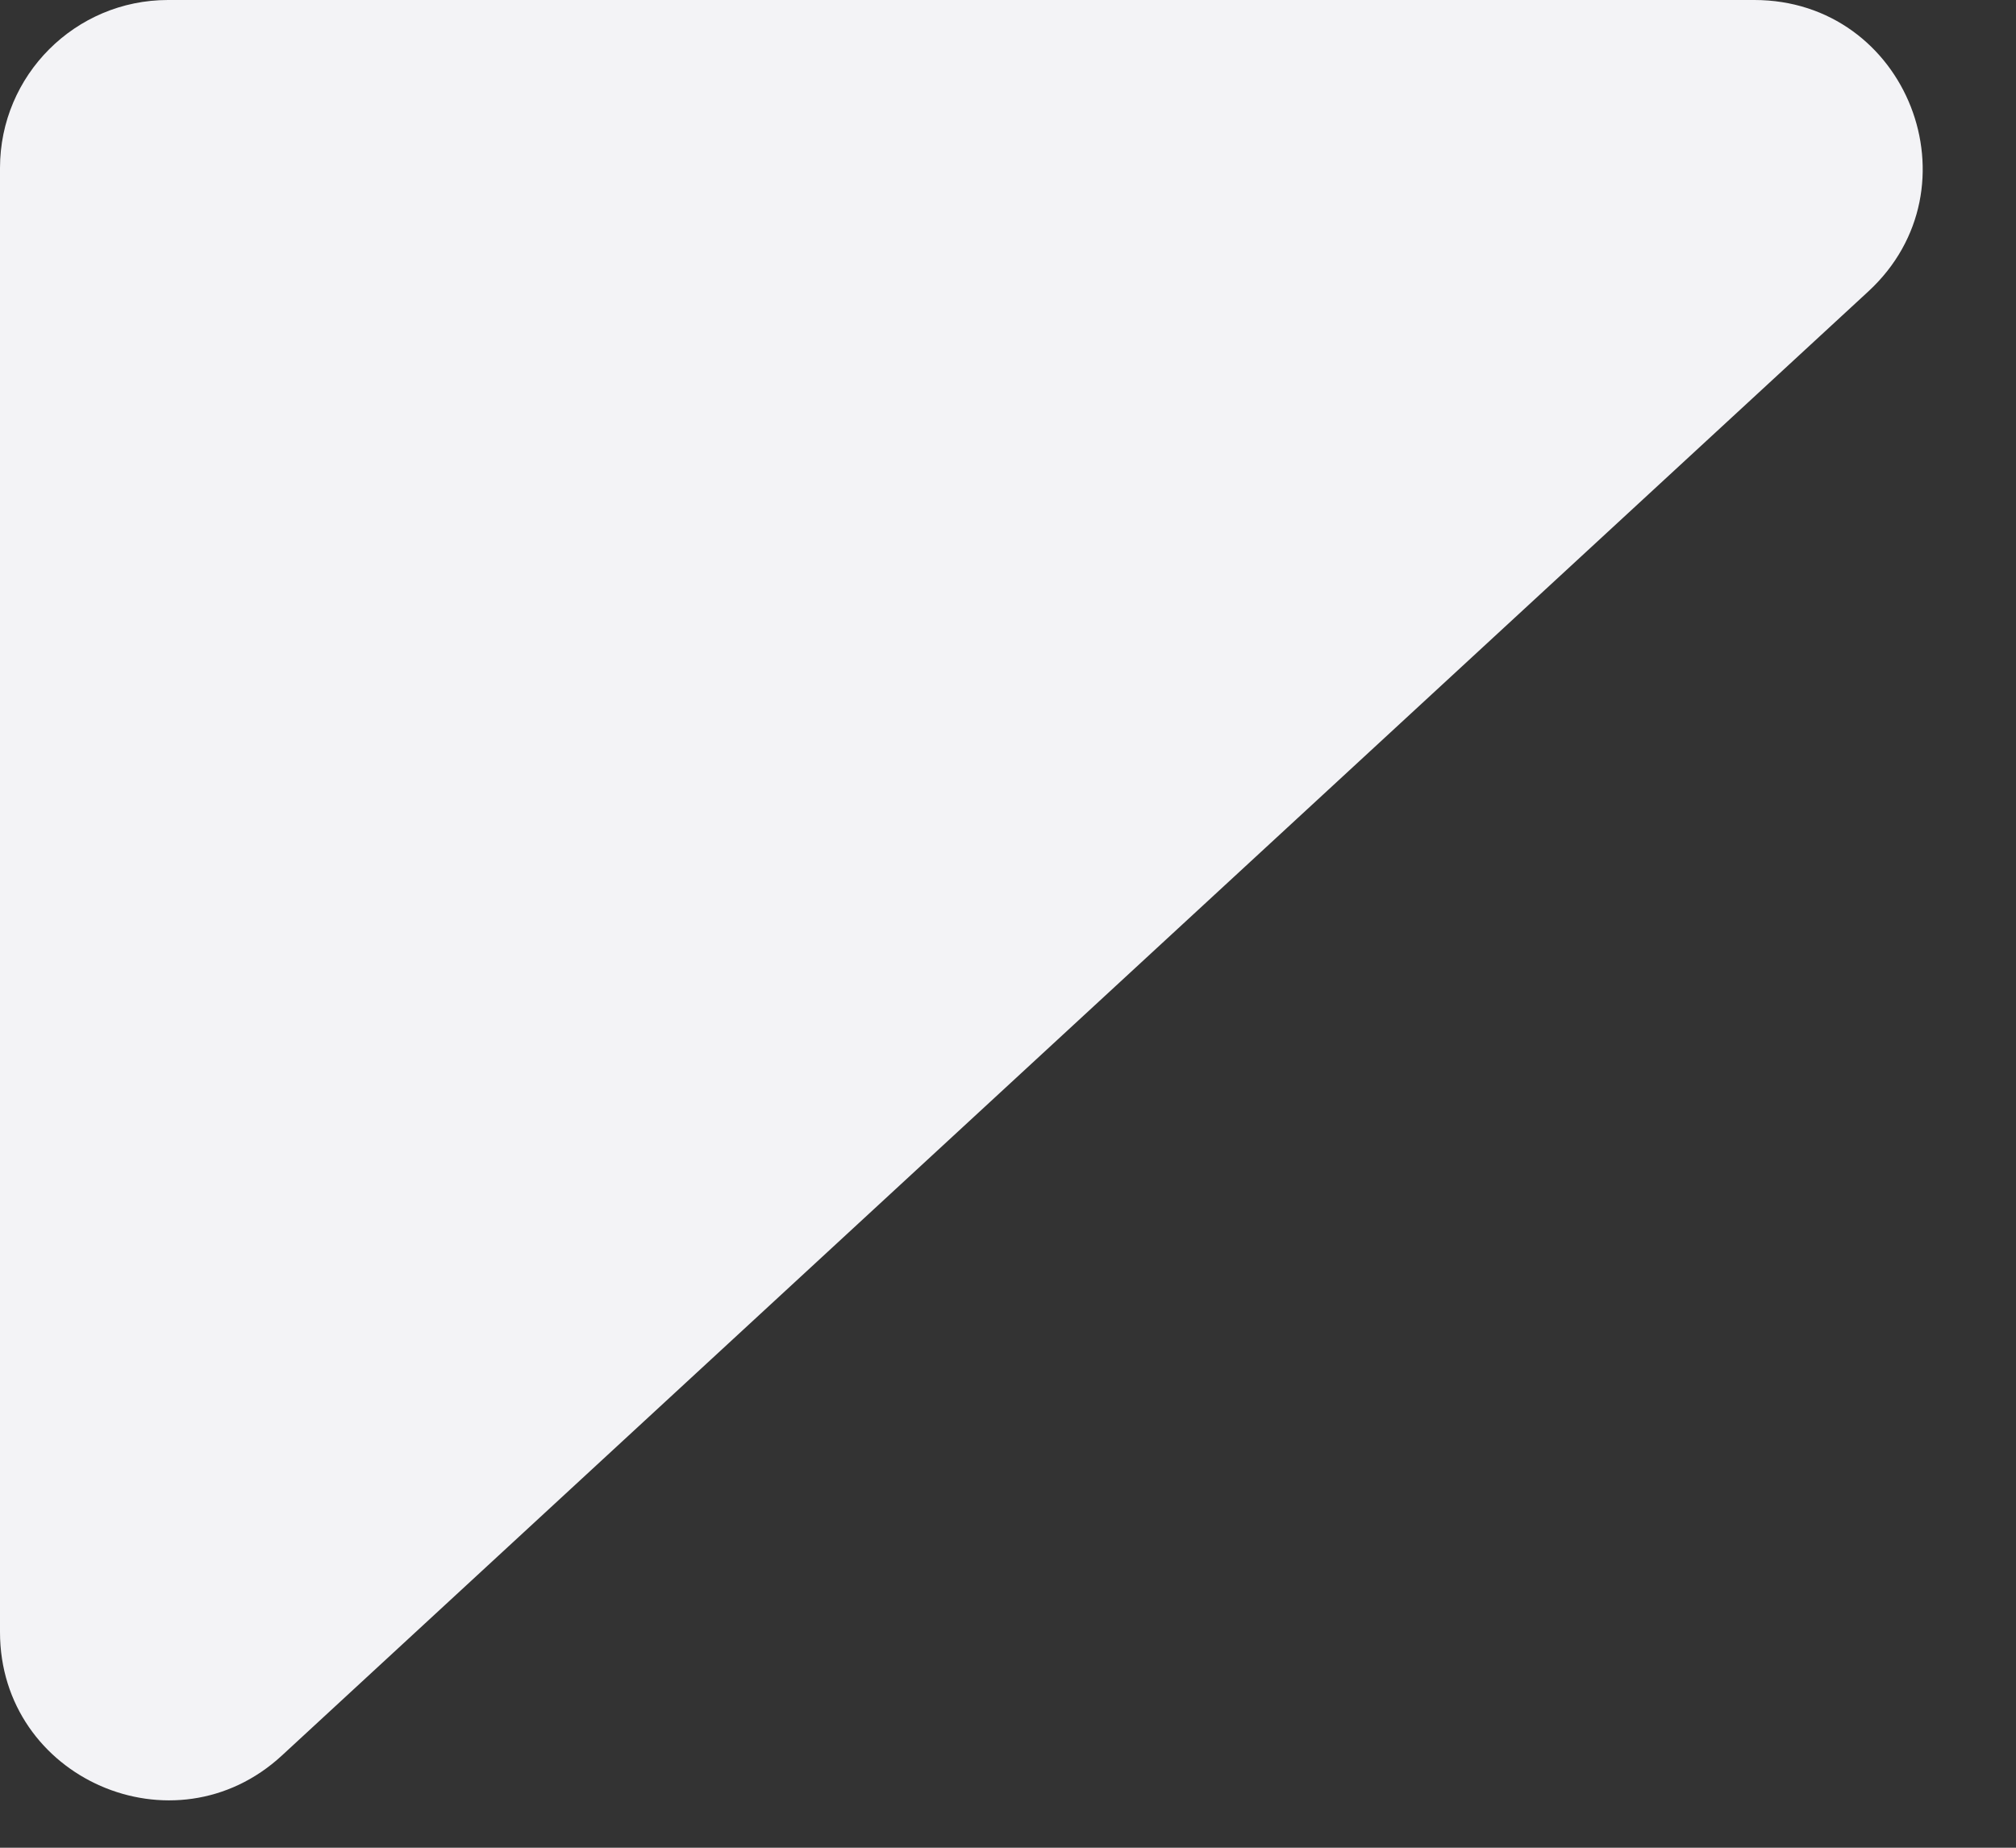 <svg width="12" height="11" viewBox="0 0 12 11" fill="none" xmlns="http://www.w3.org/2000/svg">
<rect x="0" y="0" width="12" height="11" fill="#333333" stroke="none"/>
<path d="M6.5 6L1.678 10.451C1.038 11.042 0 10.588 0 9.716V1C0 0.448 0.448 0 1 0H10.442C11.353 0 11.79 1.117 11.121 1.735L6.5 6Z" fill="#F3F3F6"/>
</svg>
